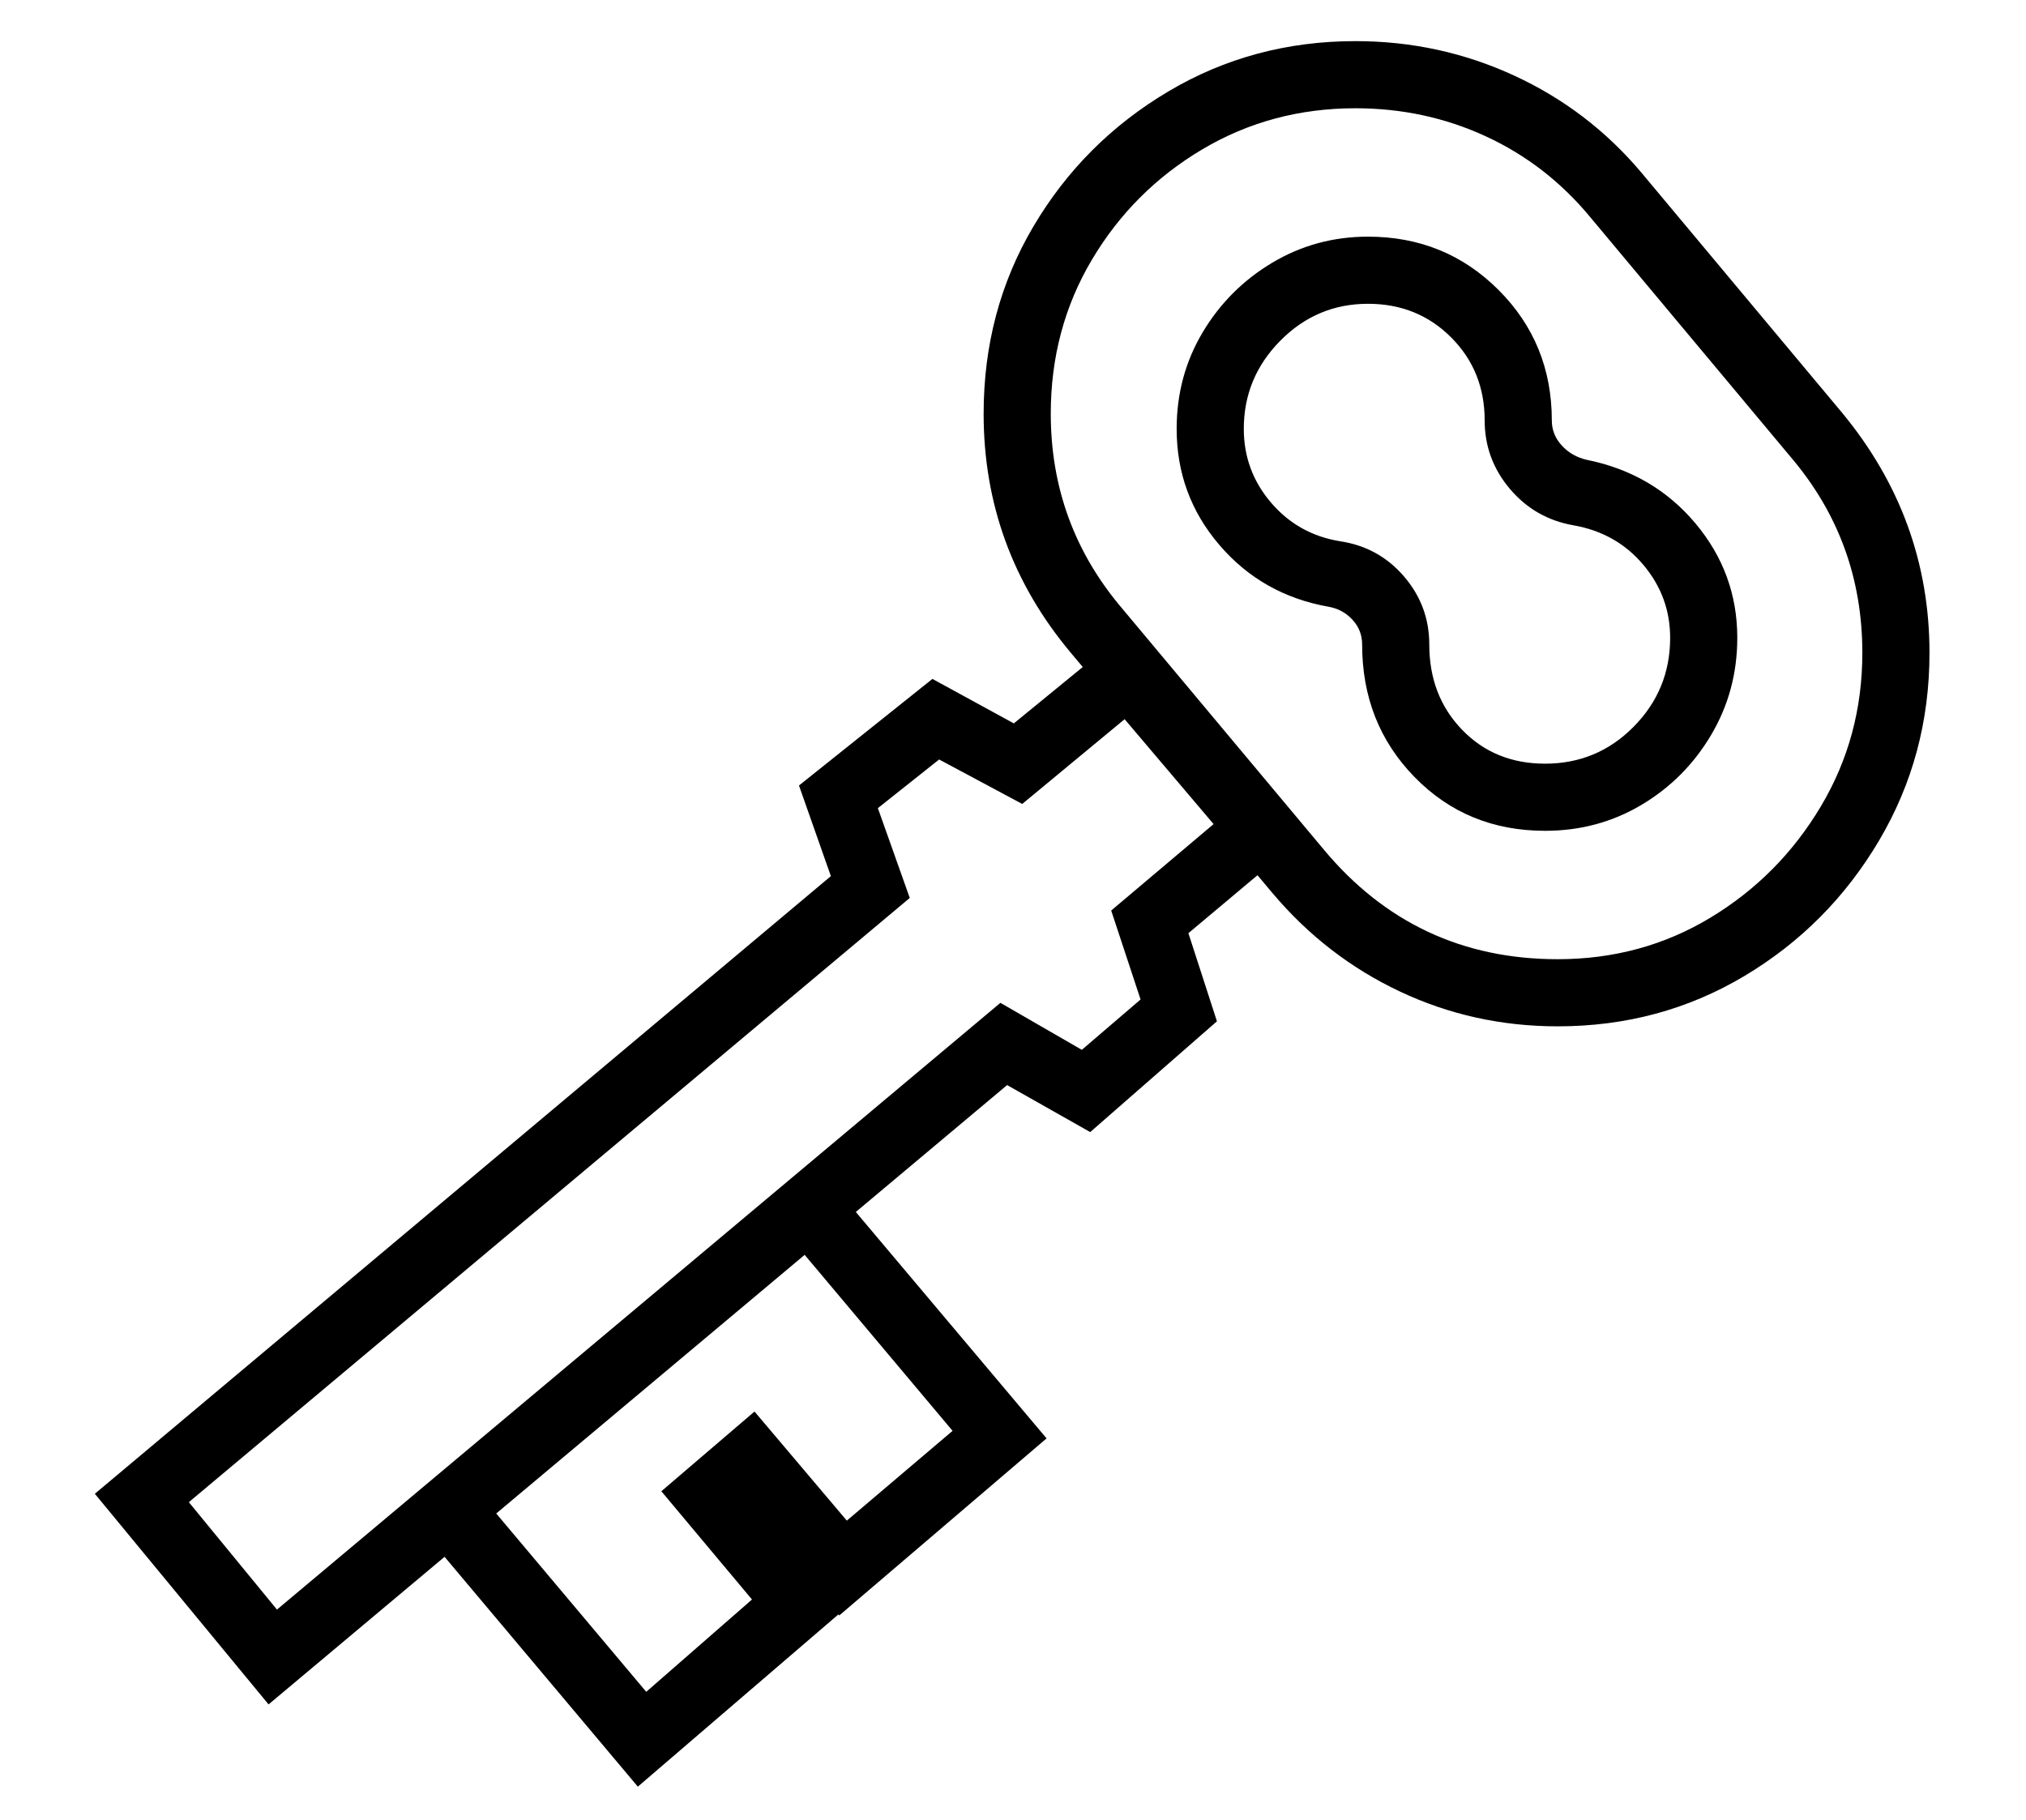 <?xml version="1.0" standalone="no"?>
<!DOCTYPE svg PUBLIC "-//W3C//DTD SVG 1.1//EN" "http://www.w3.org/Graphics/SVG/1.1/DTD/svg11.dtd">
<svg xmlns="http://www.w3.org/2000/svg" xmlns:xlink="http://www.w3.org/1999/xlink" version="1.1"
   viewBox="94 -151 2414 2169">
   <path fill="currentColor"
      d="M1935 839q-93 0 -155.5 -64t-62.5 -158q0 -17 -11.5 -29.5t-28.5 -15.5q-79 -14 -130 -73.5t-51 -138.5q0 -63 31 -115t83 -83t114 -31q92 0 155.5 63.5t63.5 155.5q0 17 12 30t30 17q79 16 129 75.5t50 136.5q0 63 -31 115.5t-83 83.5t-115 31zM1935 759q62 0 105.5 -44
t43.5 -106q0 -49 -32 -87t-83 -47q-46 -8 -76 -43.5t-30 -81.5q0 -59 -40 -99t-99 -40q-61 0 -104.5 44t-43.5 105q0 50 32.5 88t82.5 46q46 7 76 42t30 81q0 61 39 101.5t99 40.5zM1671 861q109 131 279 131q100 0 182 -49.5t131.5 -132.5t49.5 -183q0 -133 -85 -233
l-239 -286q-52 -63 -124.5 -96.5t-155.5 -33.5q-100 0 -182.5 49t-131.5 131.5t-49 183.5q0 132 85 232zM1610 913l-240 -286q-104 -124 -104 -285q0 -123 59.5 -223.5t160.5 -160.5t223 -60q100 0 189 41t152 116l239 286q104 126 104 286q0 122 -60 223.5t-160.5 161.5
t-222.5 60q-100 0 -188 -41.5t-152 -117.5zM1434 706l-122 101l-99 -53l-73 58l38 107l-859 720l105 128l862 -723l97 56l70 -60l-35 -106l122 -103zM1445 594l208 247l-143 120l34 105l-151 132l-99 -56l-880 738l-207 -251l877 -736l-38 -108l159 -127l97 53zM684 1651
l180 214l126 -110l-108 -129l111 -95l110 130l126 -107l-179 -213zM574 1645l489 -412l278 330l-247 211l-110 -130l10 -9l108 130l-248 213z" />
</svg>